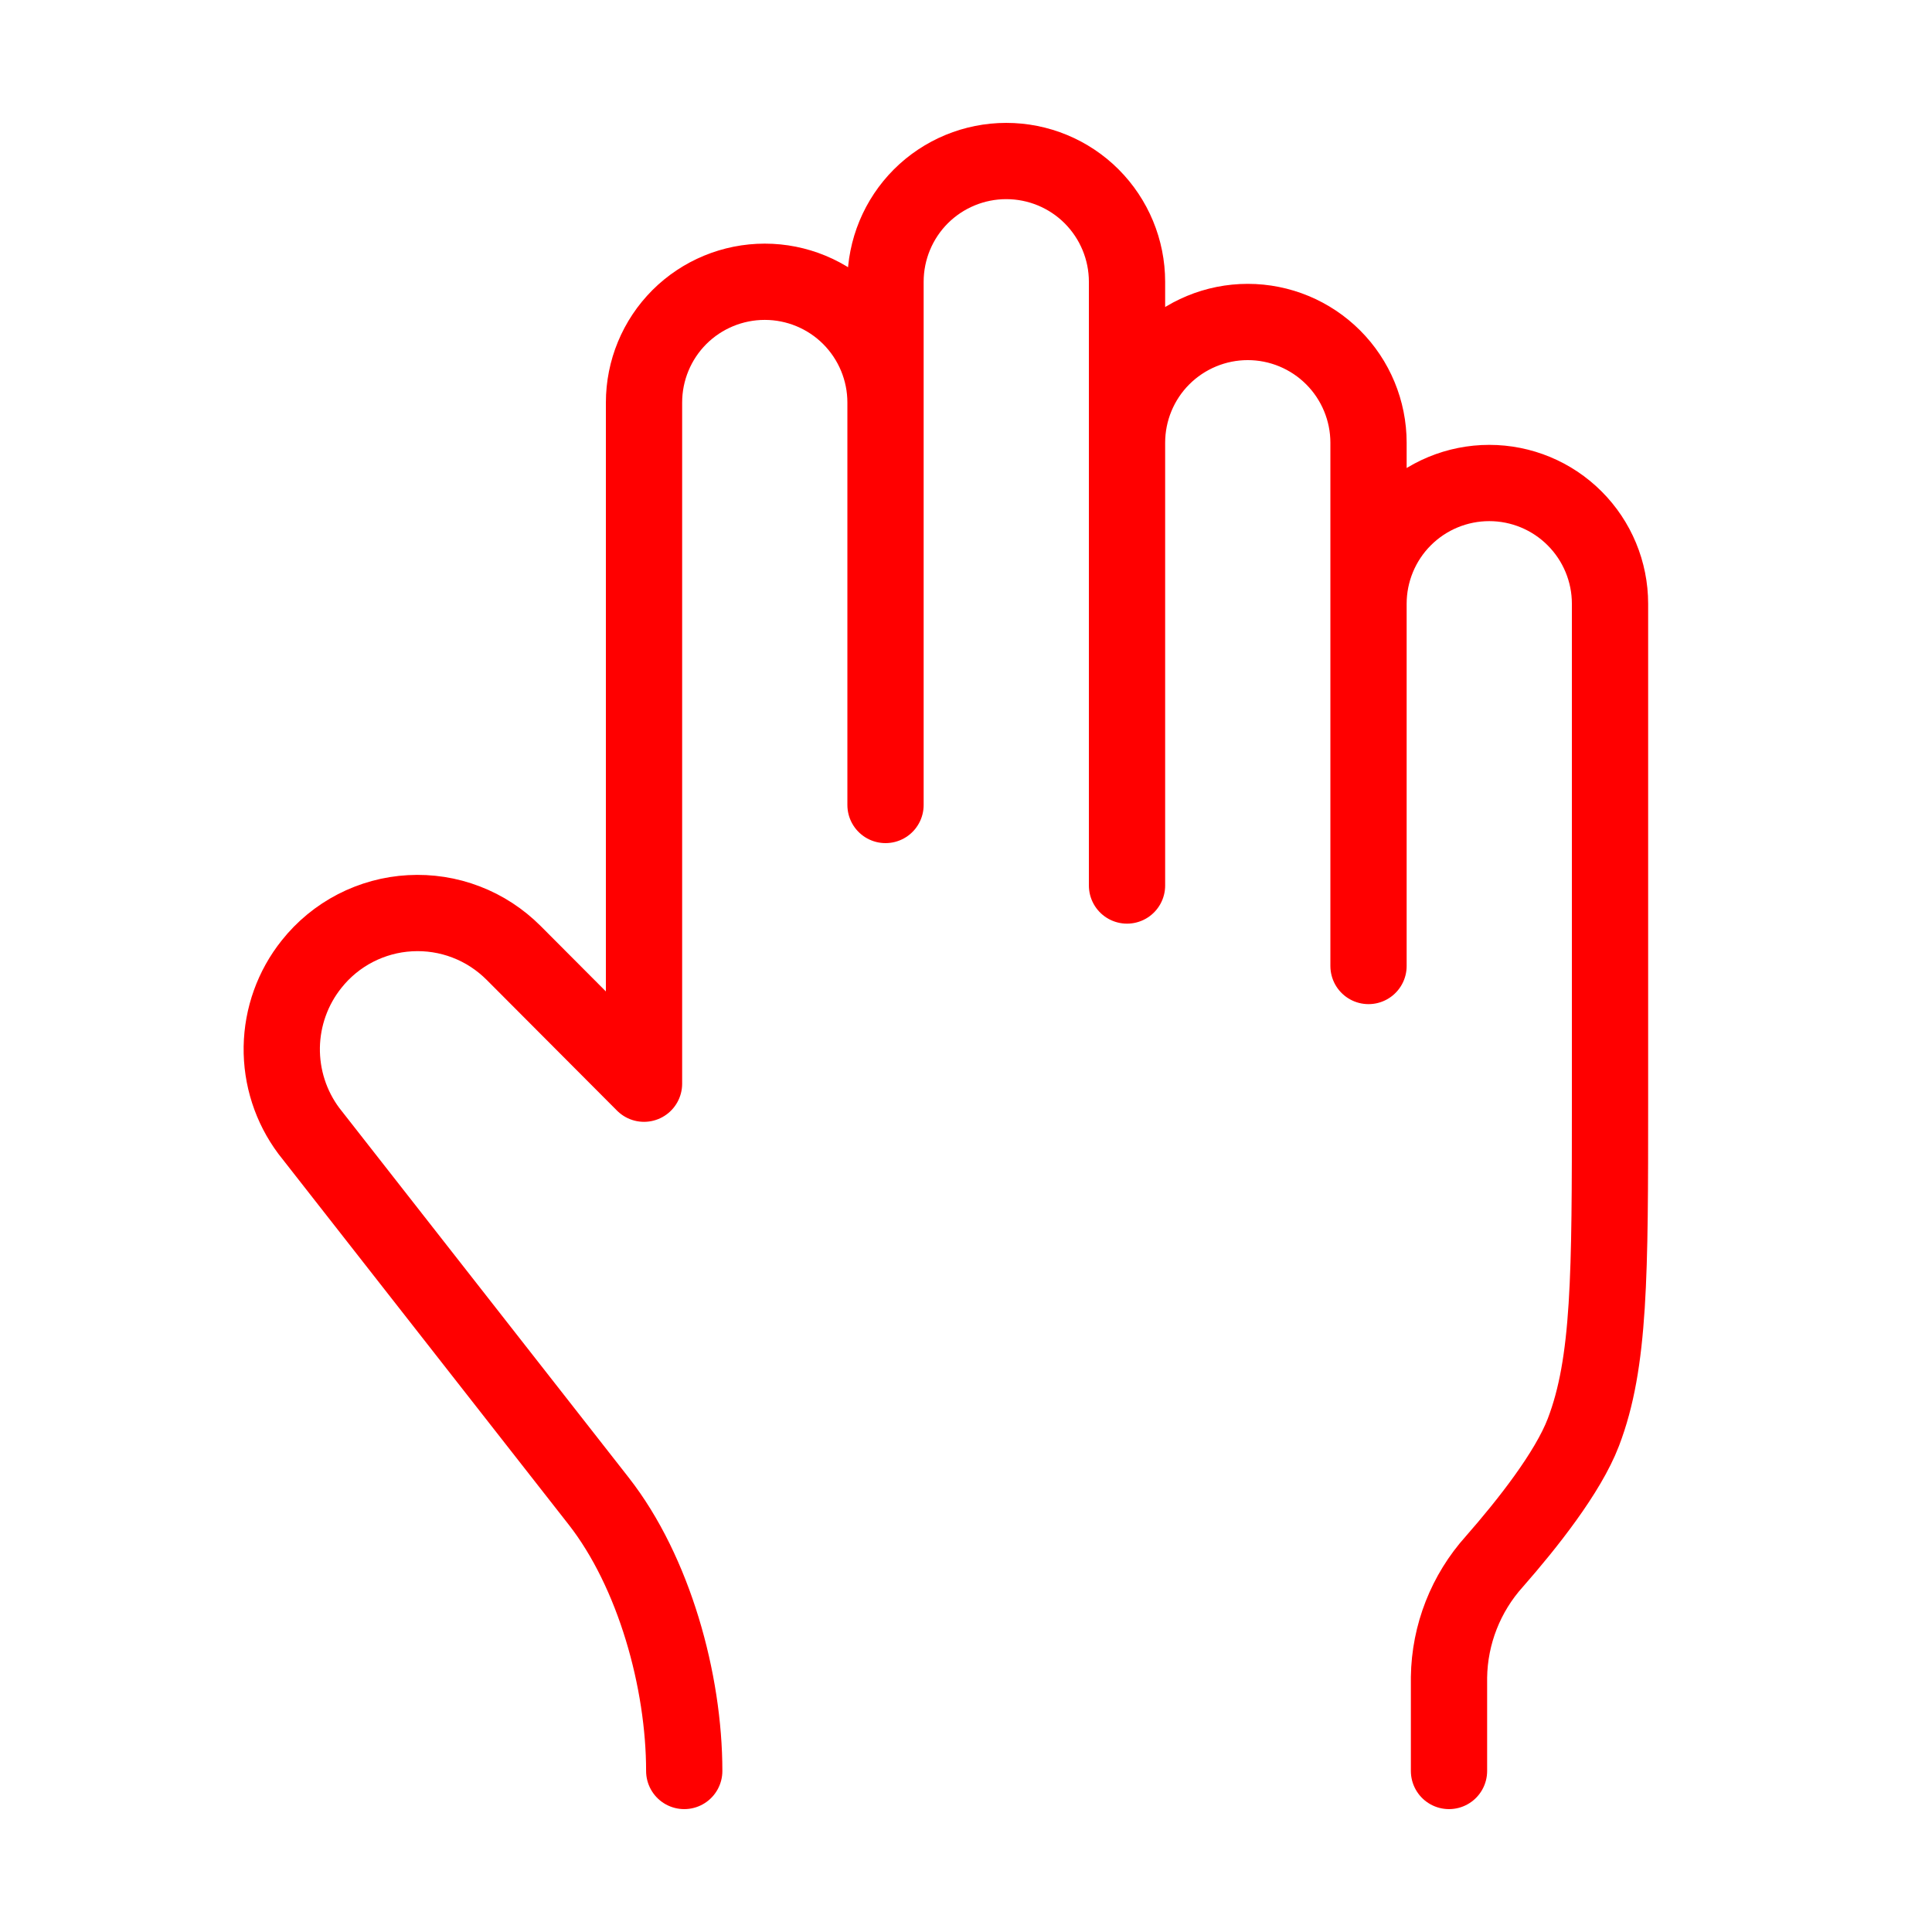 <svg width="38" height="38" viewBox="0 0 38 38" fill="none" xmlns="http://www.w3.org/2000/svg">
<path d="M22.167 8.708C22.167 8.079 22.417 7.474 22.862 7.029C23.308 6.584 23.912 6.333 24.542 6.333C25.172 6.333 25.776 6.584 26.221 7.029C26.666 7.474 26.917 8.079 26.917 8.708V19M22.167 8.708V5.542C22.167 4.912 21.916 4.308 21.471 3.862C21.026 3.417 20.422 3.167 19.792 3.167C19.162 3.167 18.558 3.417 18.112 3.862C17.667 4.308 17.417 4.912 17.417 5.542V7.917M22.167 8.708V17.417M17.417 7.917C17.417 7.287 17.166 6.683 16.721 6.237C16.276 5.792 15.672 5.542 15.042 5.542C14.412 5.542 13.808 5.792 13.362 6.237C12.917 6.683 12.667 7.287 12.667 7.917V21.315L10.102 18.742C9.836 18.476 9.518 18.268 9.167 18.134C8.816 17.999 8.44 17.941 8.065 17.962C7.69 17.982 7.323 18.083 6.989 18.255C6.655 18.428 6.362 18.669 6.128 18.964C5.757 19.428 5.552 20.002 5.542 20.595C5.533 21.189 5.72 21.769 6.075 22.244L11.775 29.524C12.866 30.918 13.458 33.065 13.458 34.833M17.417 7.917V15.833M28.5 34.833V32.99C28.512 32.147 28.83 31.337 29.395 30.71C30.036 29.979 30.839 28.966 31.143 28.171C31.667 26.801 31.667 25.08 31.667 21.64V11.875C31.667 11.245 31.416 10.641 30.971 10.196C30.526 9.75 29.922 9.5 29.292 9.5C28.662 9.5 28.058 9.75 27.612 10.196C27.167 10.641 26.917 11.245 26.917 11.875" stroke="#FF0000" stroke-width="1.5" stroke-linecap="round" stroke-linejoin="round"/>
</svg>
